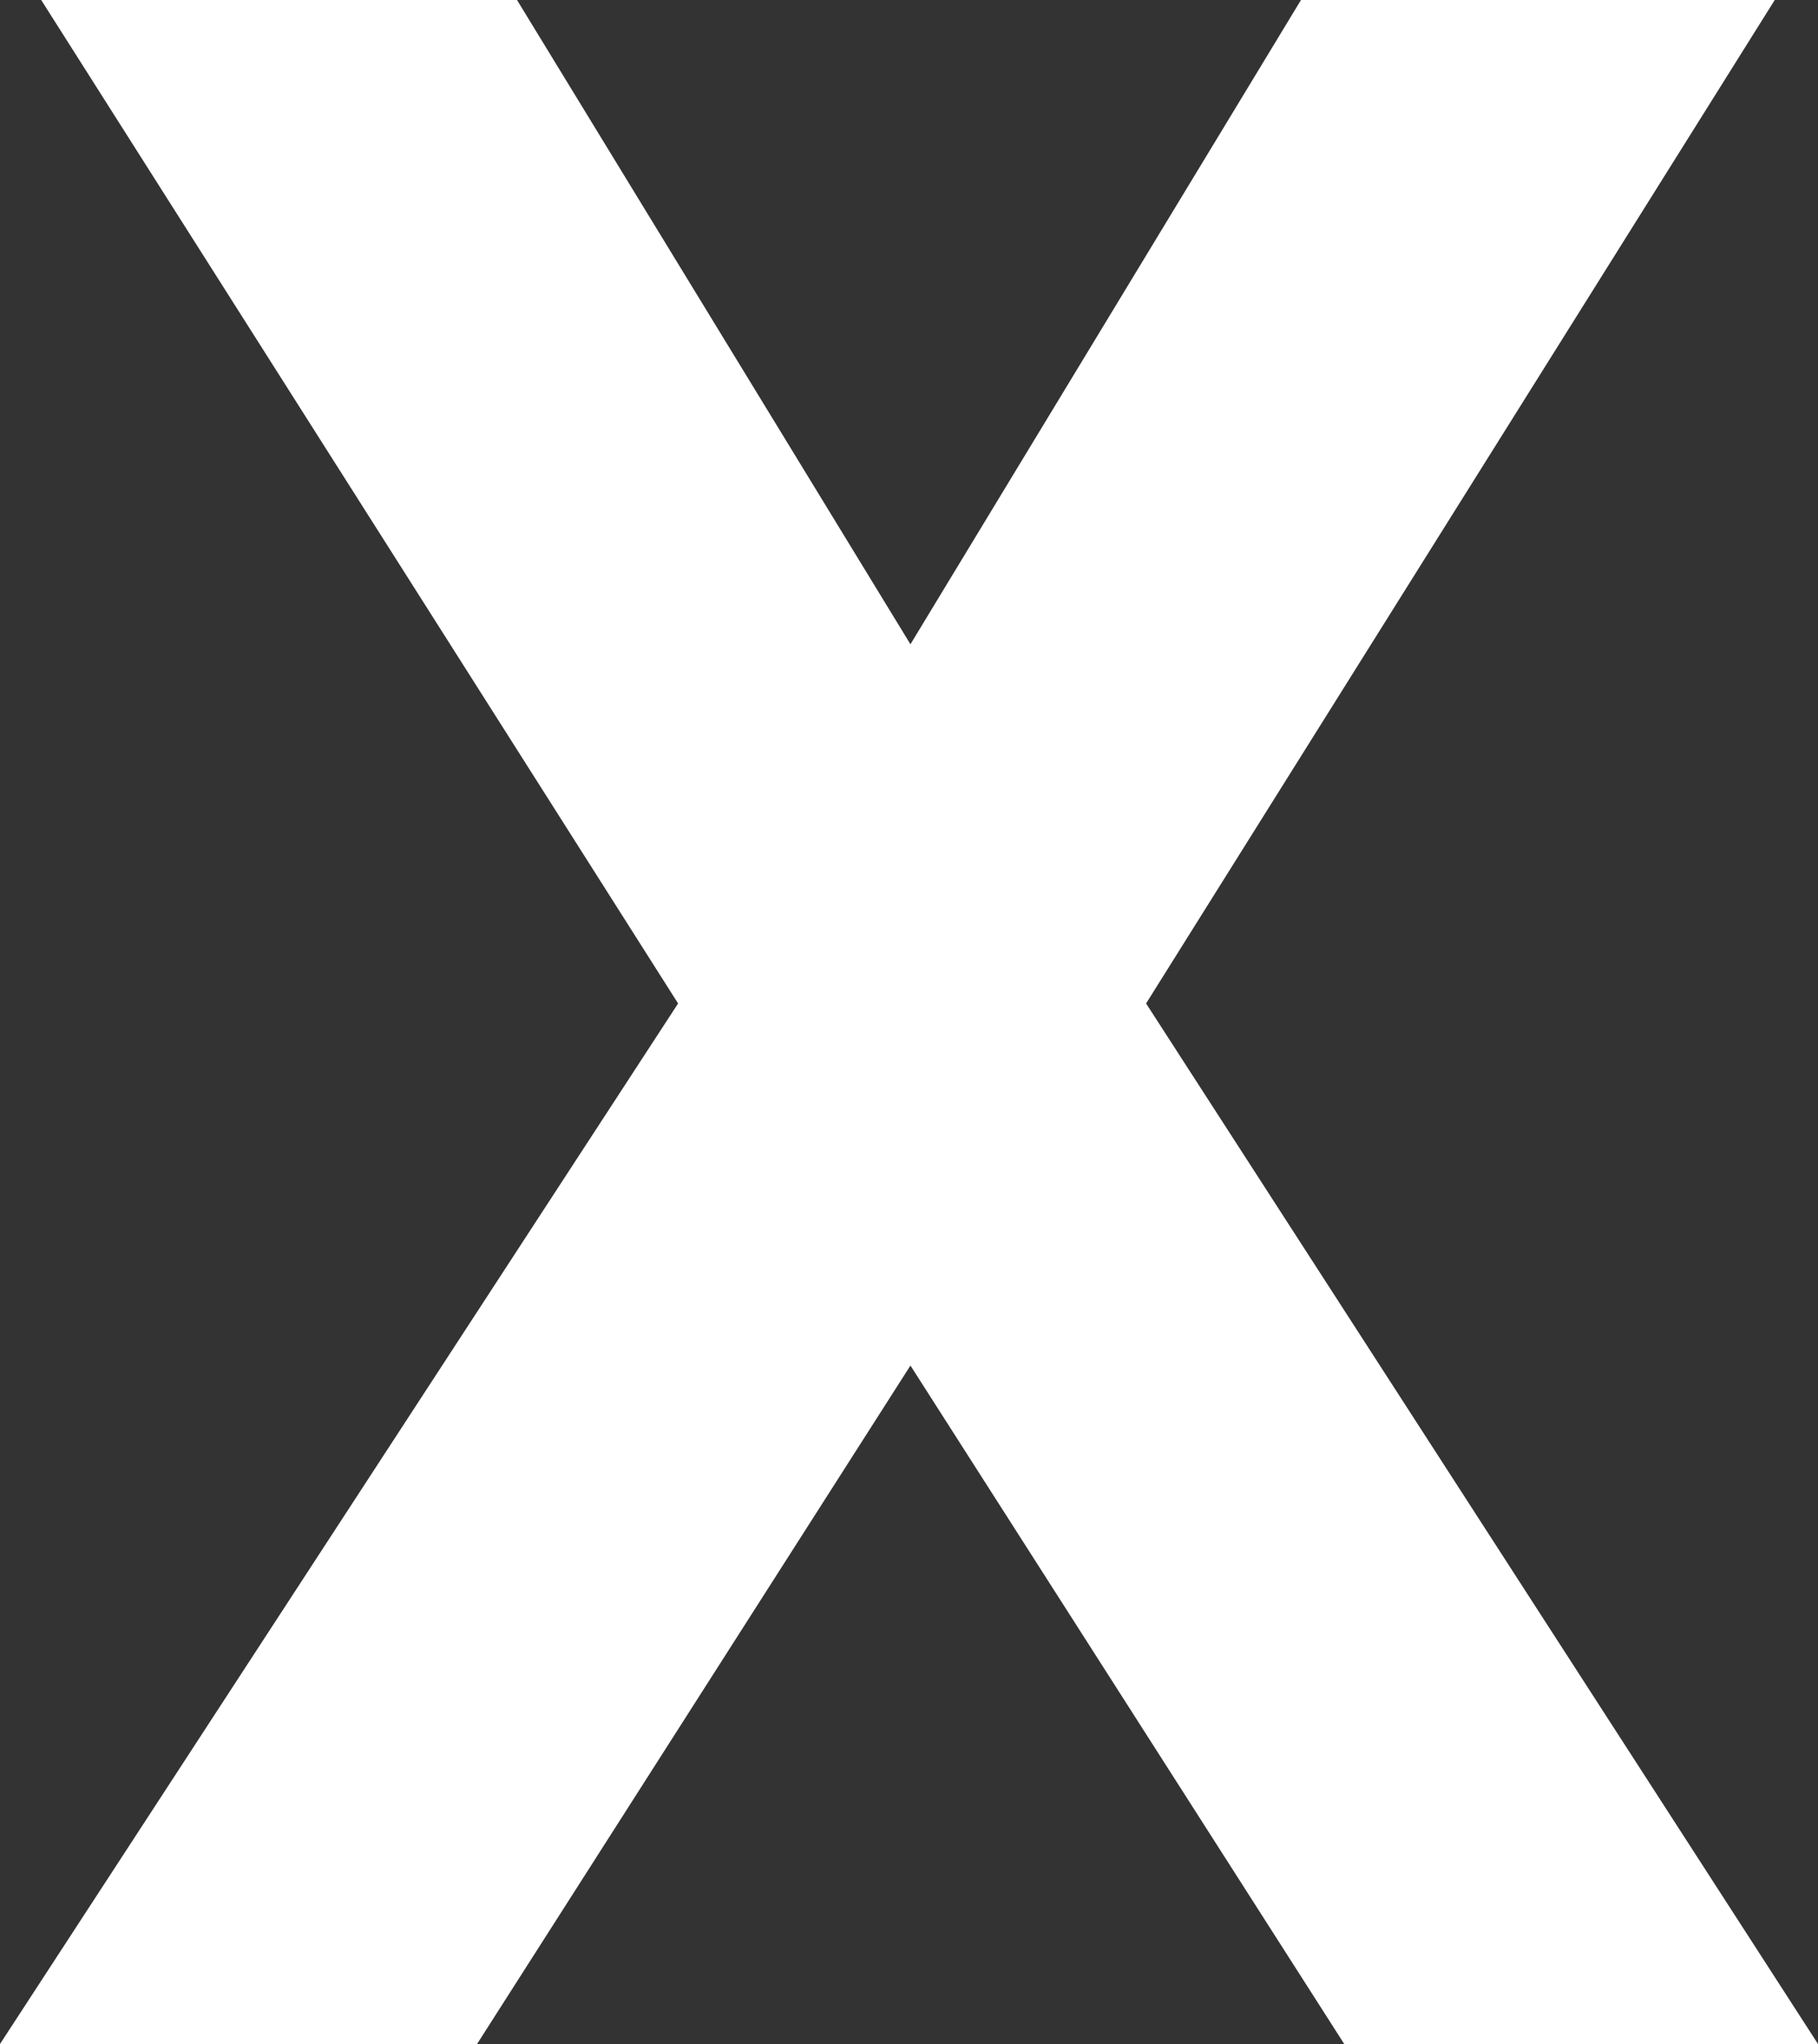 <svg xmlns="http://www.w3.org/2000/svg" viewBox="0 0 44.13 49.62"><rect x="0" y="0" width="44.13" height="49.62" fill="#333333" stroke="none"/><defs><style>.cls-1{fill:#fff;}</style></defs><title>Ресурс 5</title><g id="Слой_2" data-name="Слой 2"><g id="Слой_1-2" data-name="Слой 1"><path class="cls-1" d="M32.63,49.62,22.1,33.15,11.58,49.62H0L16.46,24.36,1,0H12.55L22.1,15.64,31.58,0h11.5L27.82,24.36,44.13,49.62Z"/></g></g></svg>